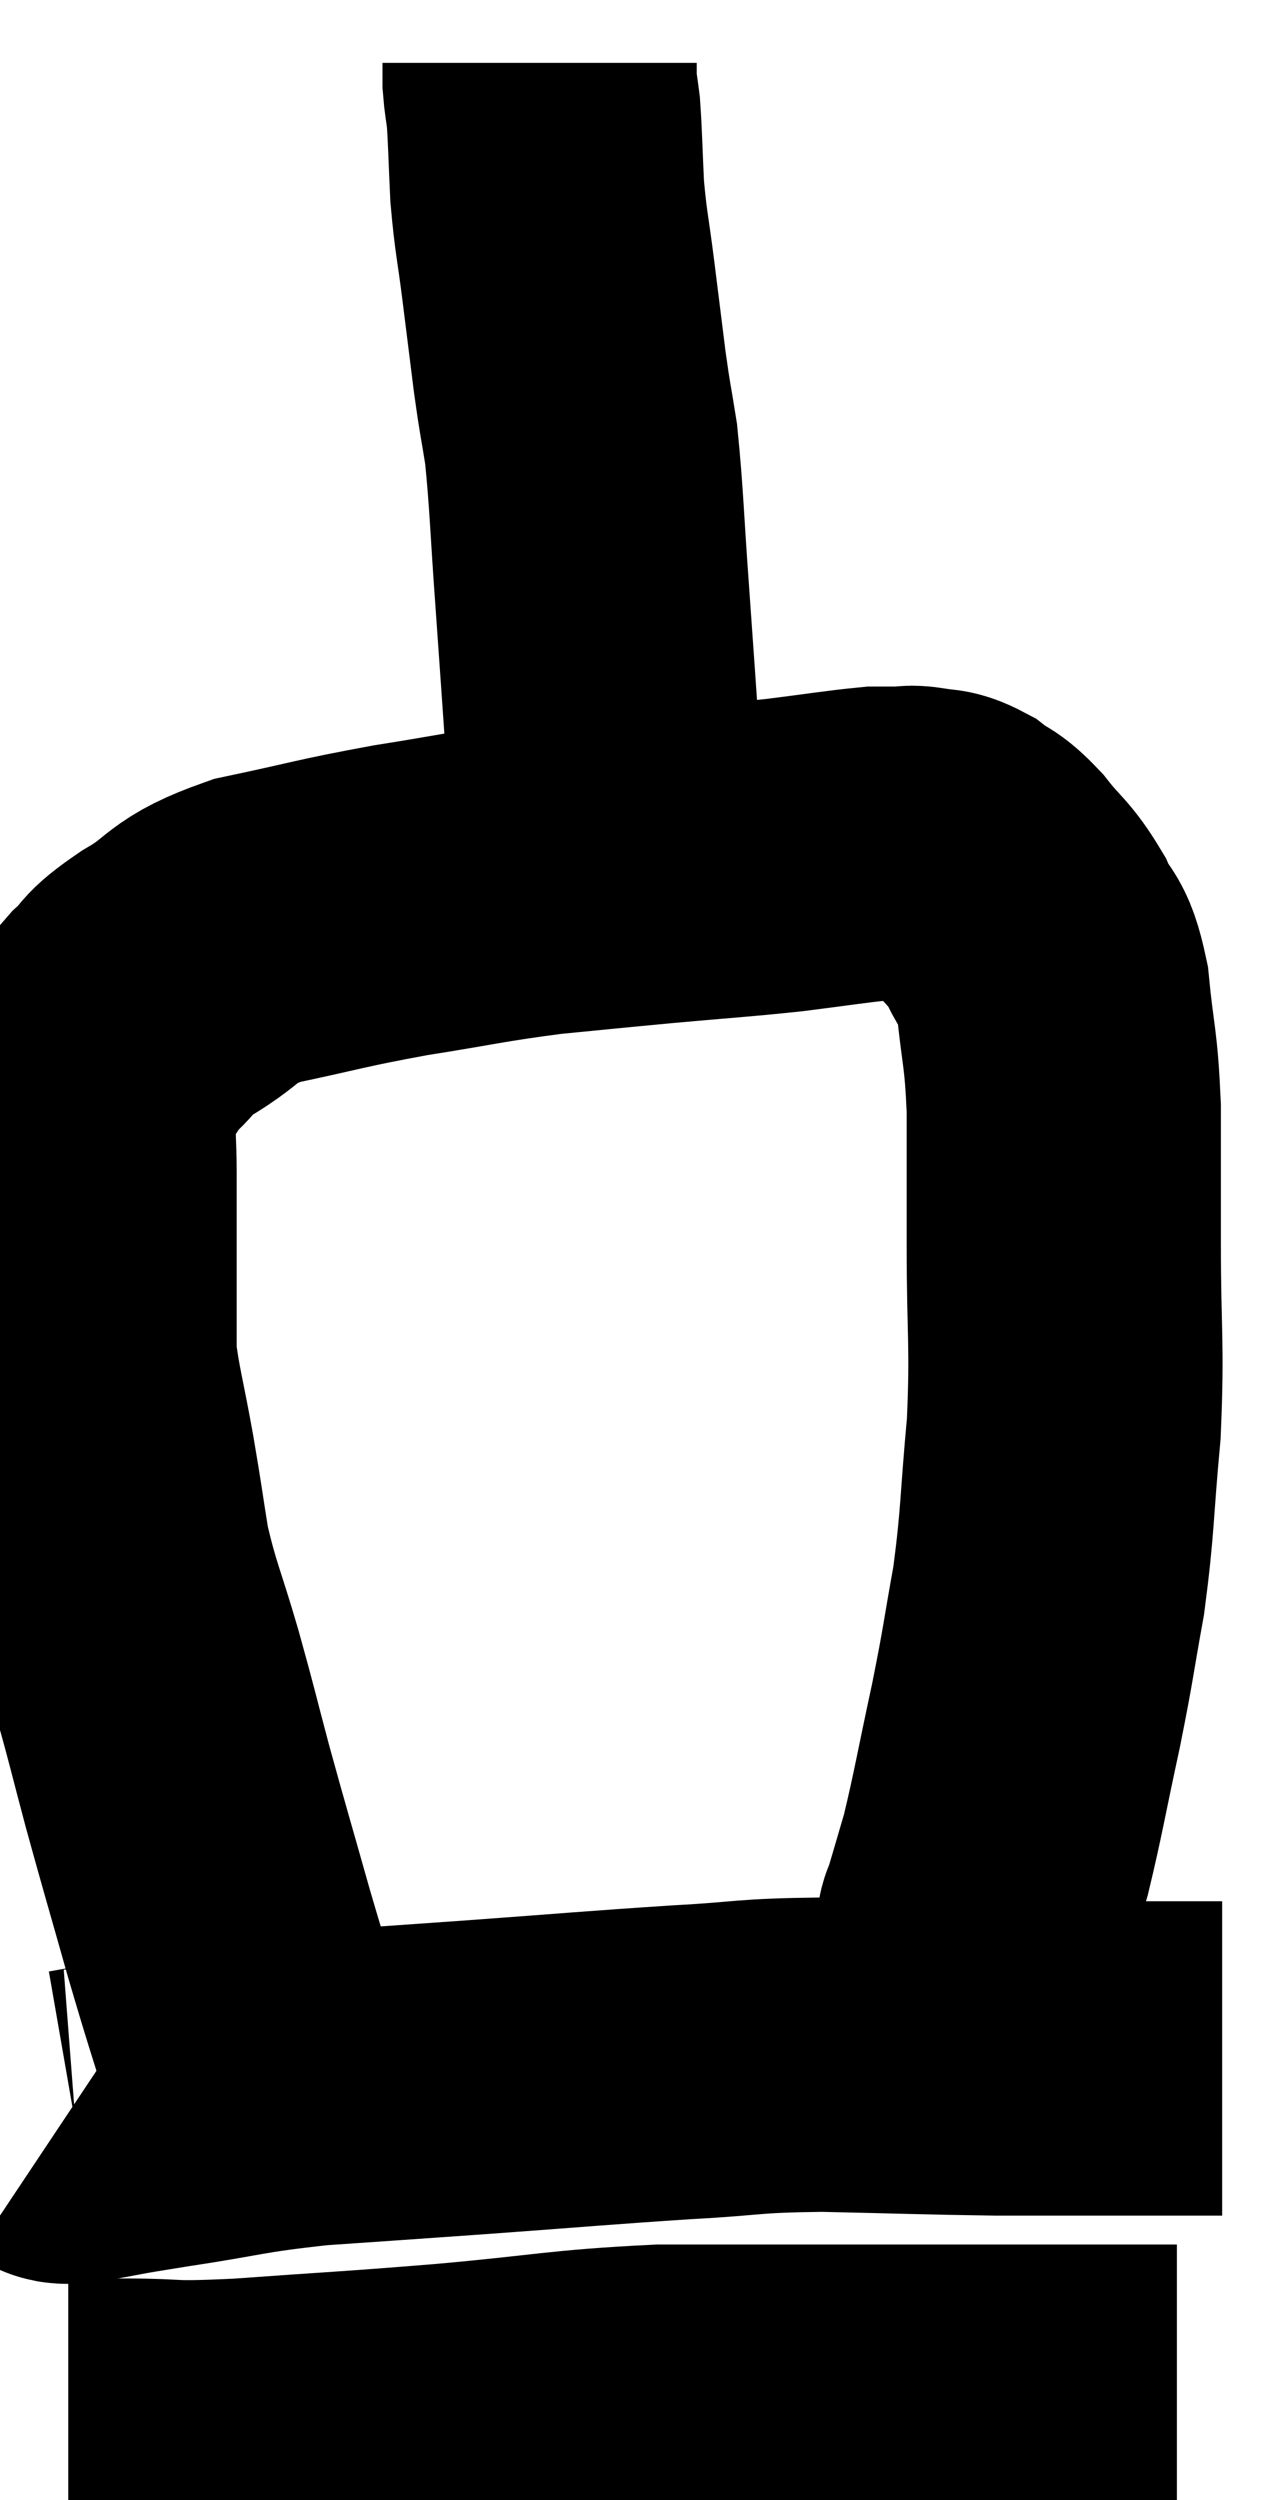 <svg xmlns="http://www.w3.org/2000/svg" viewBox="11.814 2.48 20.446 39.767" width="20.446" height="39.767"><path d="M 15.96 35.4 C 15.63 34.32, 15.63 34.365, 15.3 33.24 C 14.97 32.07, 14.925 31.935, 14.64 30.9 C 14.4 30, 14.415 30.015, 14.16 29.1 C 13.89 28.17, 13.815 28.08, 13.62 27.24 C 13.5 26.49, 13.515 26.535, 13.38 25.74 C 13.23 24.9, 13.155 24.675, 13.08 24.06 C 13.08 23.67, 13.08 23.82, 13.08 23.28 C 13.08 22.59, 13.08 22.44, 13.08 21.9 C 13.08 21.51, 13.08 21.54, 13.08 21.12 C 13.08 20.67, 13.05 20.61, 13.08 20.22 C 13.14 19.89, 13.02 19.935, 13.2 19.56 C 13.5 19.14, 13.485 19.08, 13.8 18.72 C 14.13 18.42, 13.935 18.48, 14.46 18.12 C 15.18 17.7, 14.97 17.61, 15.9 17.28 C 17.04 17.04, 17.04 17.01, 18.18 16.8 C 19.32 16.62, 19.425 16.575, 20.46 16.44 C 21.39 16.35, 21.36 16.35, 22.32 16.26 C 23.31 16.17, 23.445 16.17, 24.3 16.08 C 25.02 15.99, 25.275 15.945, 25.74 15.9 C 25.95 15.9, 25.98 15.9, 26.16 15.9 C 26.31 15.9, 26.265 15.87, 26.46 15.9 C 26.7 15.96, 26.685 15.885, 26.94 16.02 C 27.21 16.23, 27.18 16.125, 27.48 16.44 C 27.81 16.86, 27.87 16.83, 28.14 17.28 C 28.35 17.76, 28.41 17.535, 28.56 18.24 C 28.65 19.17, 28.695 19.095, 28.74 20.1 C 28.74 21.18, 28.74 20.985, 28.74 22.26 C 28.74 23.73, 28.8 23.82, 28.74 25.2 C 28.62 26.49, 28.65 26.64, 28.5 27.78 C 28.32 28.77, 28.35 28.71, 28.14 29.76 C 27.9 30.87, 27.855 31.17, 27.66 31.98 C 27.51 32.49, 27.45 32.7, 27.36 33 C 27.33 33.09, 27.315 33.06, 27.3 33.18 C 27.3 33.33, 27.3 33.375, 27.3 33.48 C 27.3 33.54, 27.345 33.405, 27.3 33.6 C 27.21 33.93, 27.165 34.095, 27.12 34.26 C 27.12 34.26, 27.12 34.26, 27.12 34.26 C 27.12 34.26, 27.12 34.26, 27.12 34.26 L 27.12 34.26" fill="none" stroke="black" stroke-width="5"></path><path d="M 21.42 16.5 C 21.42 15.54, 21.465 15.705, 21.42 14.58 C 21.33 13.29, 21.33 13.26, 21.24 12 C 21.15 10.77, 21.15 10.44, 21.06 9.54 C 20.97 8.97, 20.97 9.045, 20.88 8.4 C 20.79 7.68, 20.79 7.68, 20.7 6.96 C 20.61 6.24, 20.58 6.195, 20.52 5.52 C 20.49 4.89, 20.49 4.695, 20.46 4.26 C 20.43 4.02, 20.415 3.975, 20.4 3.78 C 20.4 3.63, 20.4 3.555, 20.4 3.48 L 20.4 3.48" fill="none" stroke="black" stroke-width="5"></path><path d="M 12.84 36.18 C 12.93 36.24, 12.63 36.33, 13.02 36.3 C 13.71 36.18, 13.455 36.21, 14.4 36.06 C 15.6 35.88, 15.555 35.835, 16.8 35.7 C 18.09 35.61, 17.91 35.625, 19.38 35.52 C 21.03 35.4, 21.3 35.37, 22.68 35.28 C 23.79 35.22, 23.655 35.175, 24.9 35.16 C 26.28 35.19, 26.565 35.205, 27.66 35.22 C 28.47 35.22, 28.41 35.22, 29.28 35.22 C 30.21 35.22, 30.645 35.22, 31.14 35.22 L 31.26 35.22" fill="none" stroke="black" stroke-width="5"></path><path d="M 12.9 41.22 C 13.35 41.22, 13.11 41.22, 13.8 41.22 C 14.73 41.22, 14.37 41.28, 15.66 41.22 C 17.31 41.1, 17.295 41.115, 18.96 40.98 C 20.64 40.83, 20.79 40.755, 22.32 40.68 C 23.7 40.68, 23.82 40.68, 25.08 40.68 C 26.22 40.68, 26.355 40.68, 27.36 40.68 C 28.23 40.68, 28.41 40.68, 29.1 40.68 C 29.61 40.68, 29.76 40.68, 30.12 40.68 L 30.54 40.68" fill="none" stroke="black" stroke-width="5"></path></svg>
